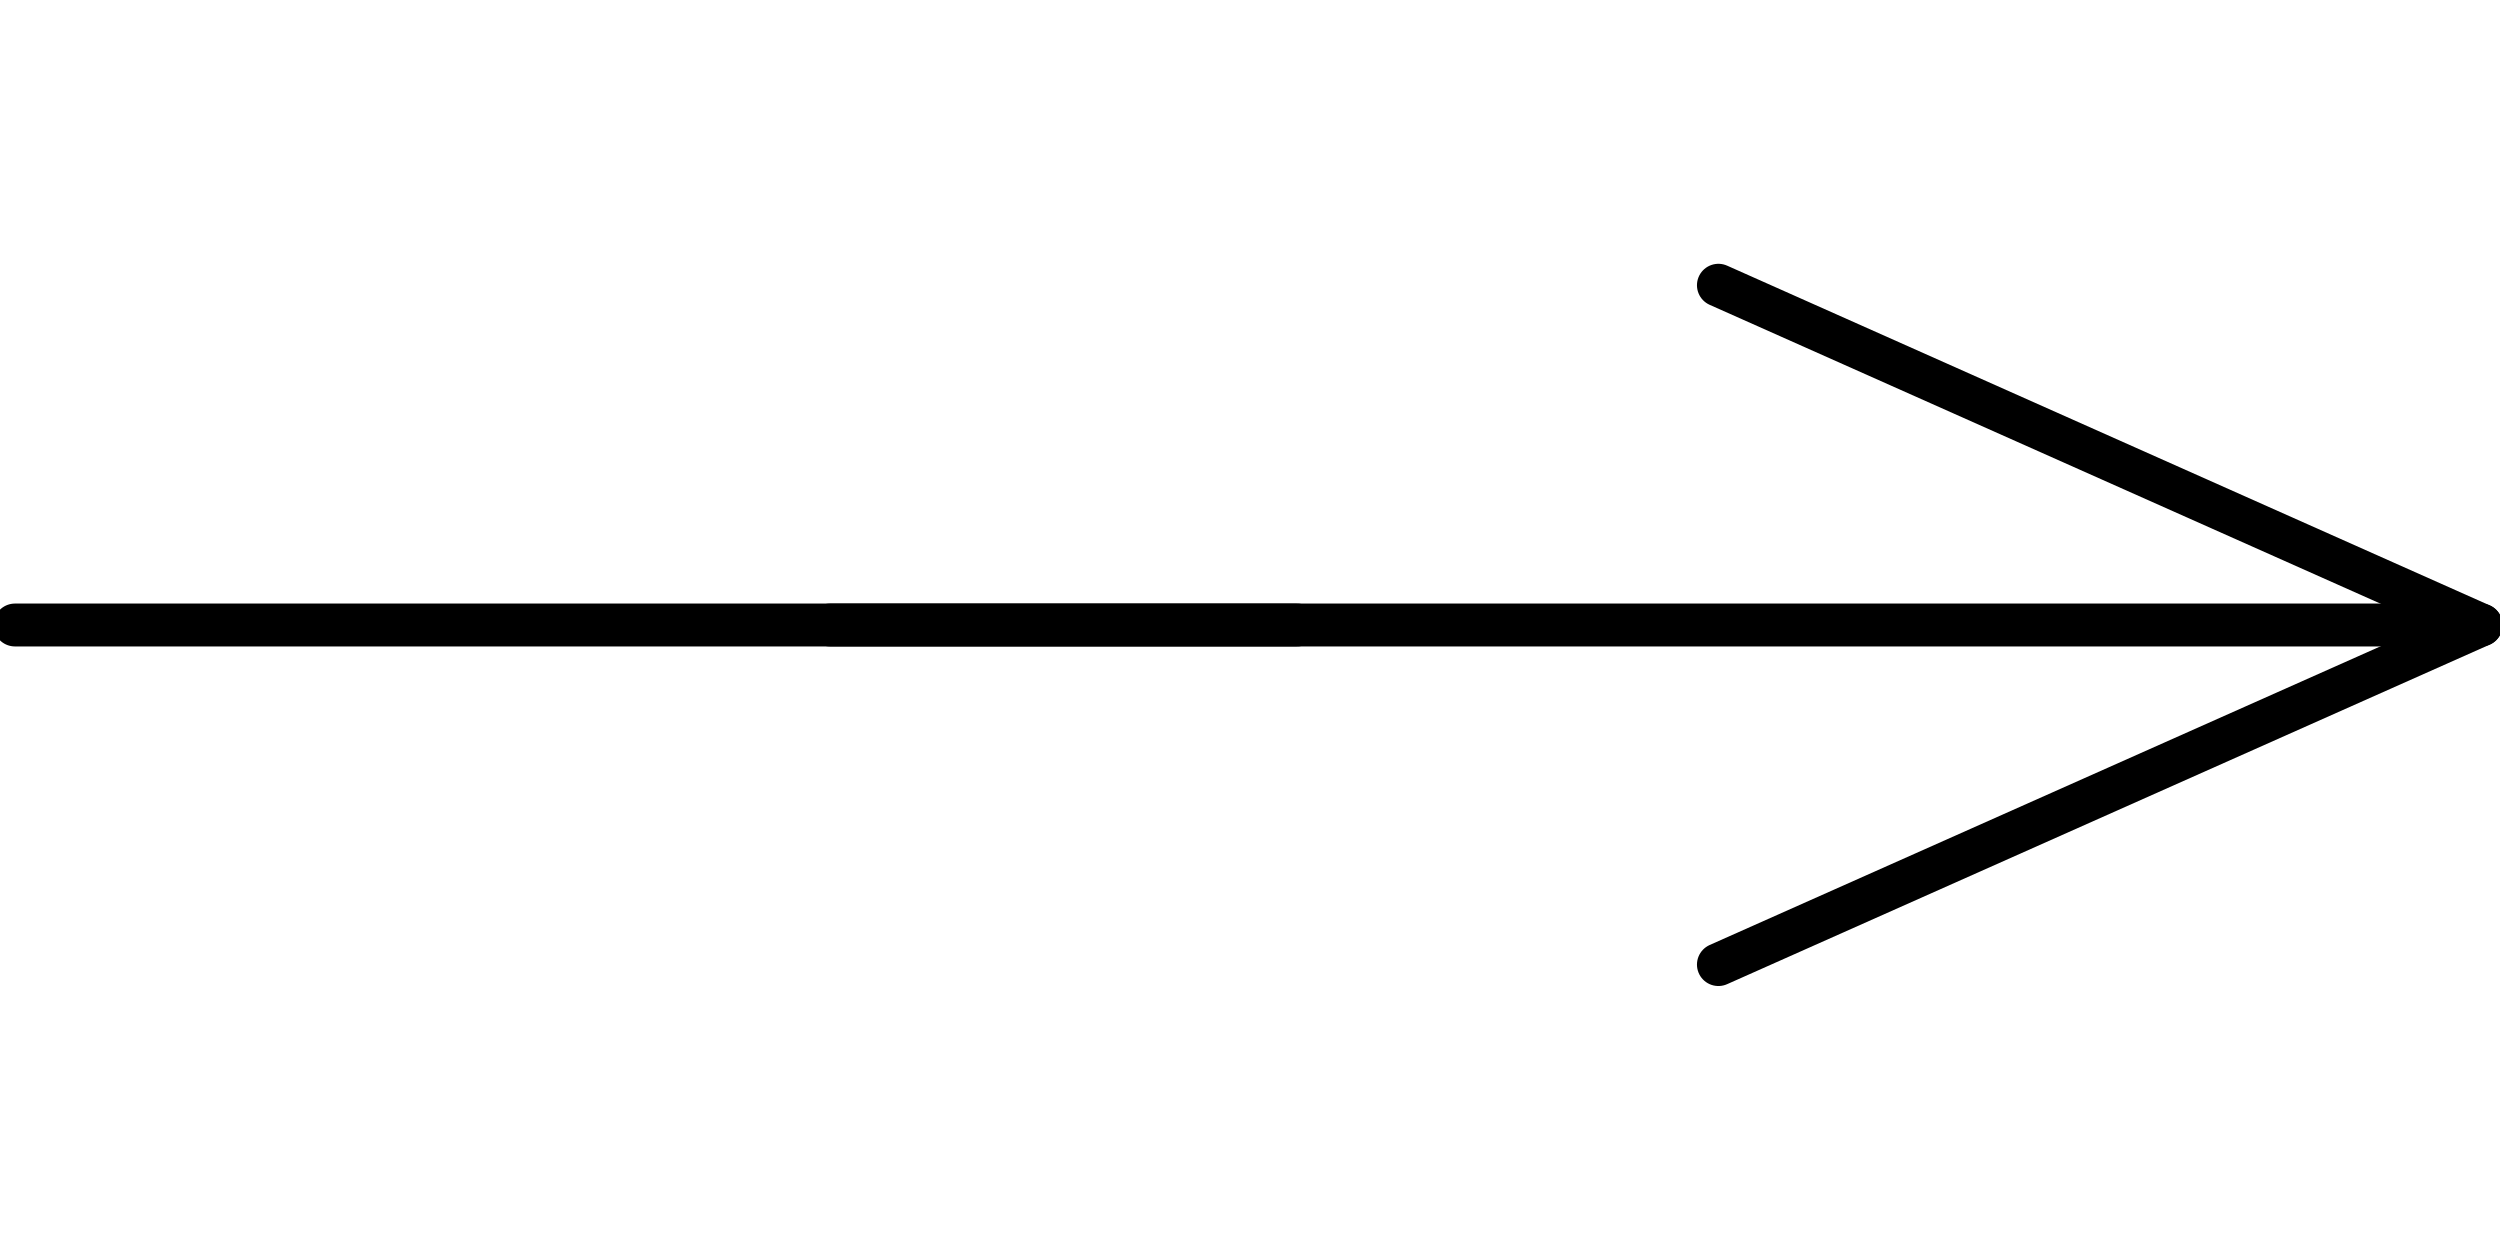 <?xml version="1.0" encoding="utf-8"?>
<!-- Generator: Adobe Illustrator 16.0.0, SVG Export Plug-In . SVG Version: 6.00 Build 0)  -->
<svg version="1.2" baseProfile="tiny" id="svg2" xmlns:svg="http://www.w3.org/2000/svg"
	 xmlns="http://www.w3.org/2000/svg" xmlns:xlink="http://www.w3.org/1999/xlink" x="0px" y="0px" width="14.4px" height="7.2px"
	 viewBox="0 0 14.4 7.2" xml:space="preserve">
<g>
	
		<line id="connector0pin" fill="none" stroke="#000000" stroke-width="0.247" stroke-linecap="round" stroke-linejoin="round" x1="0.086" y1="3.6" x2="7.471" y2="3.6"/>
	<polyline fill="none" stroke="#000000" stroke-width="0.247" stroke-linecap="round" stroke-linejoin="round" points="9.898,1.643 
		14.291,3.6 9.898,5.556 	"/>
	
		<line id="line" fill="none" stroke="#000000" stroke-width="0.247" stroke-linecap="round" stroke-linejoin="round" x1="14.291" y1="3.6" x2="4.781" y2="3.6"/>
	<rect id="connector0terminal" x="-0.273" y="3.504" fill="none" width="0.546" height="0.208"/>
</g>
</svg>
